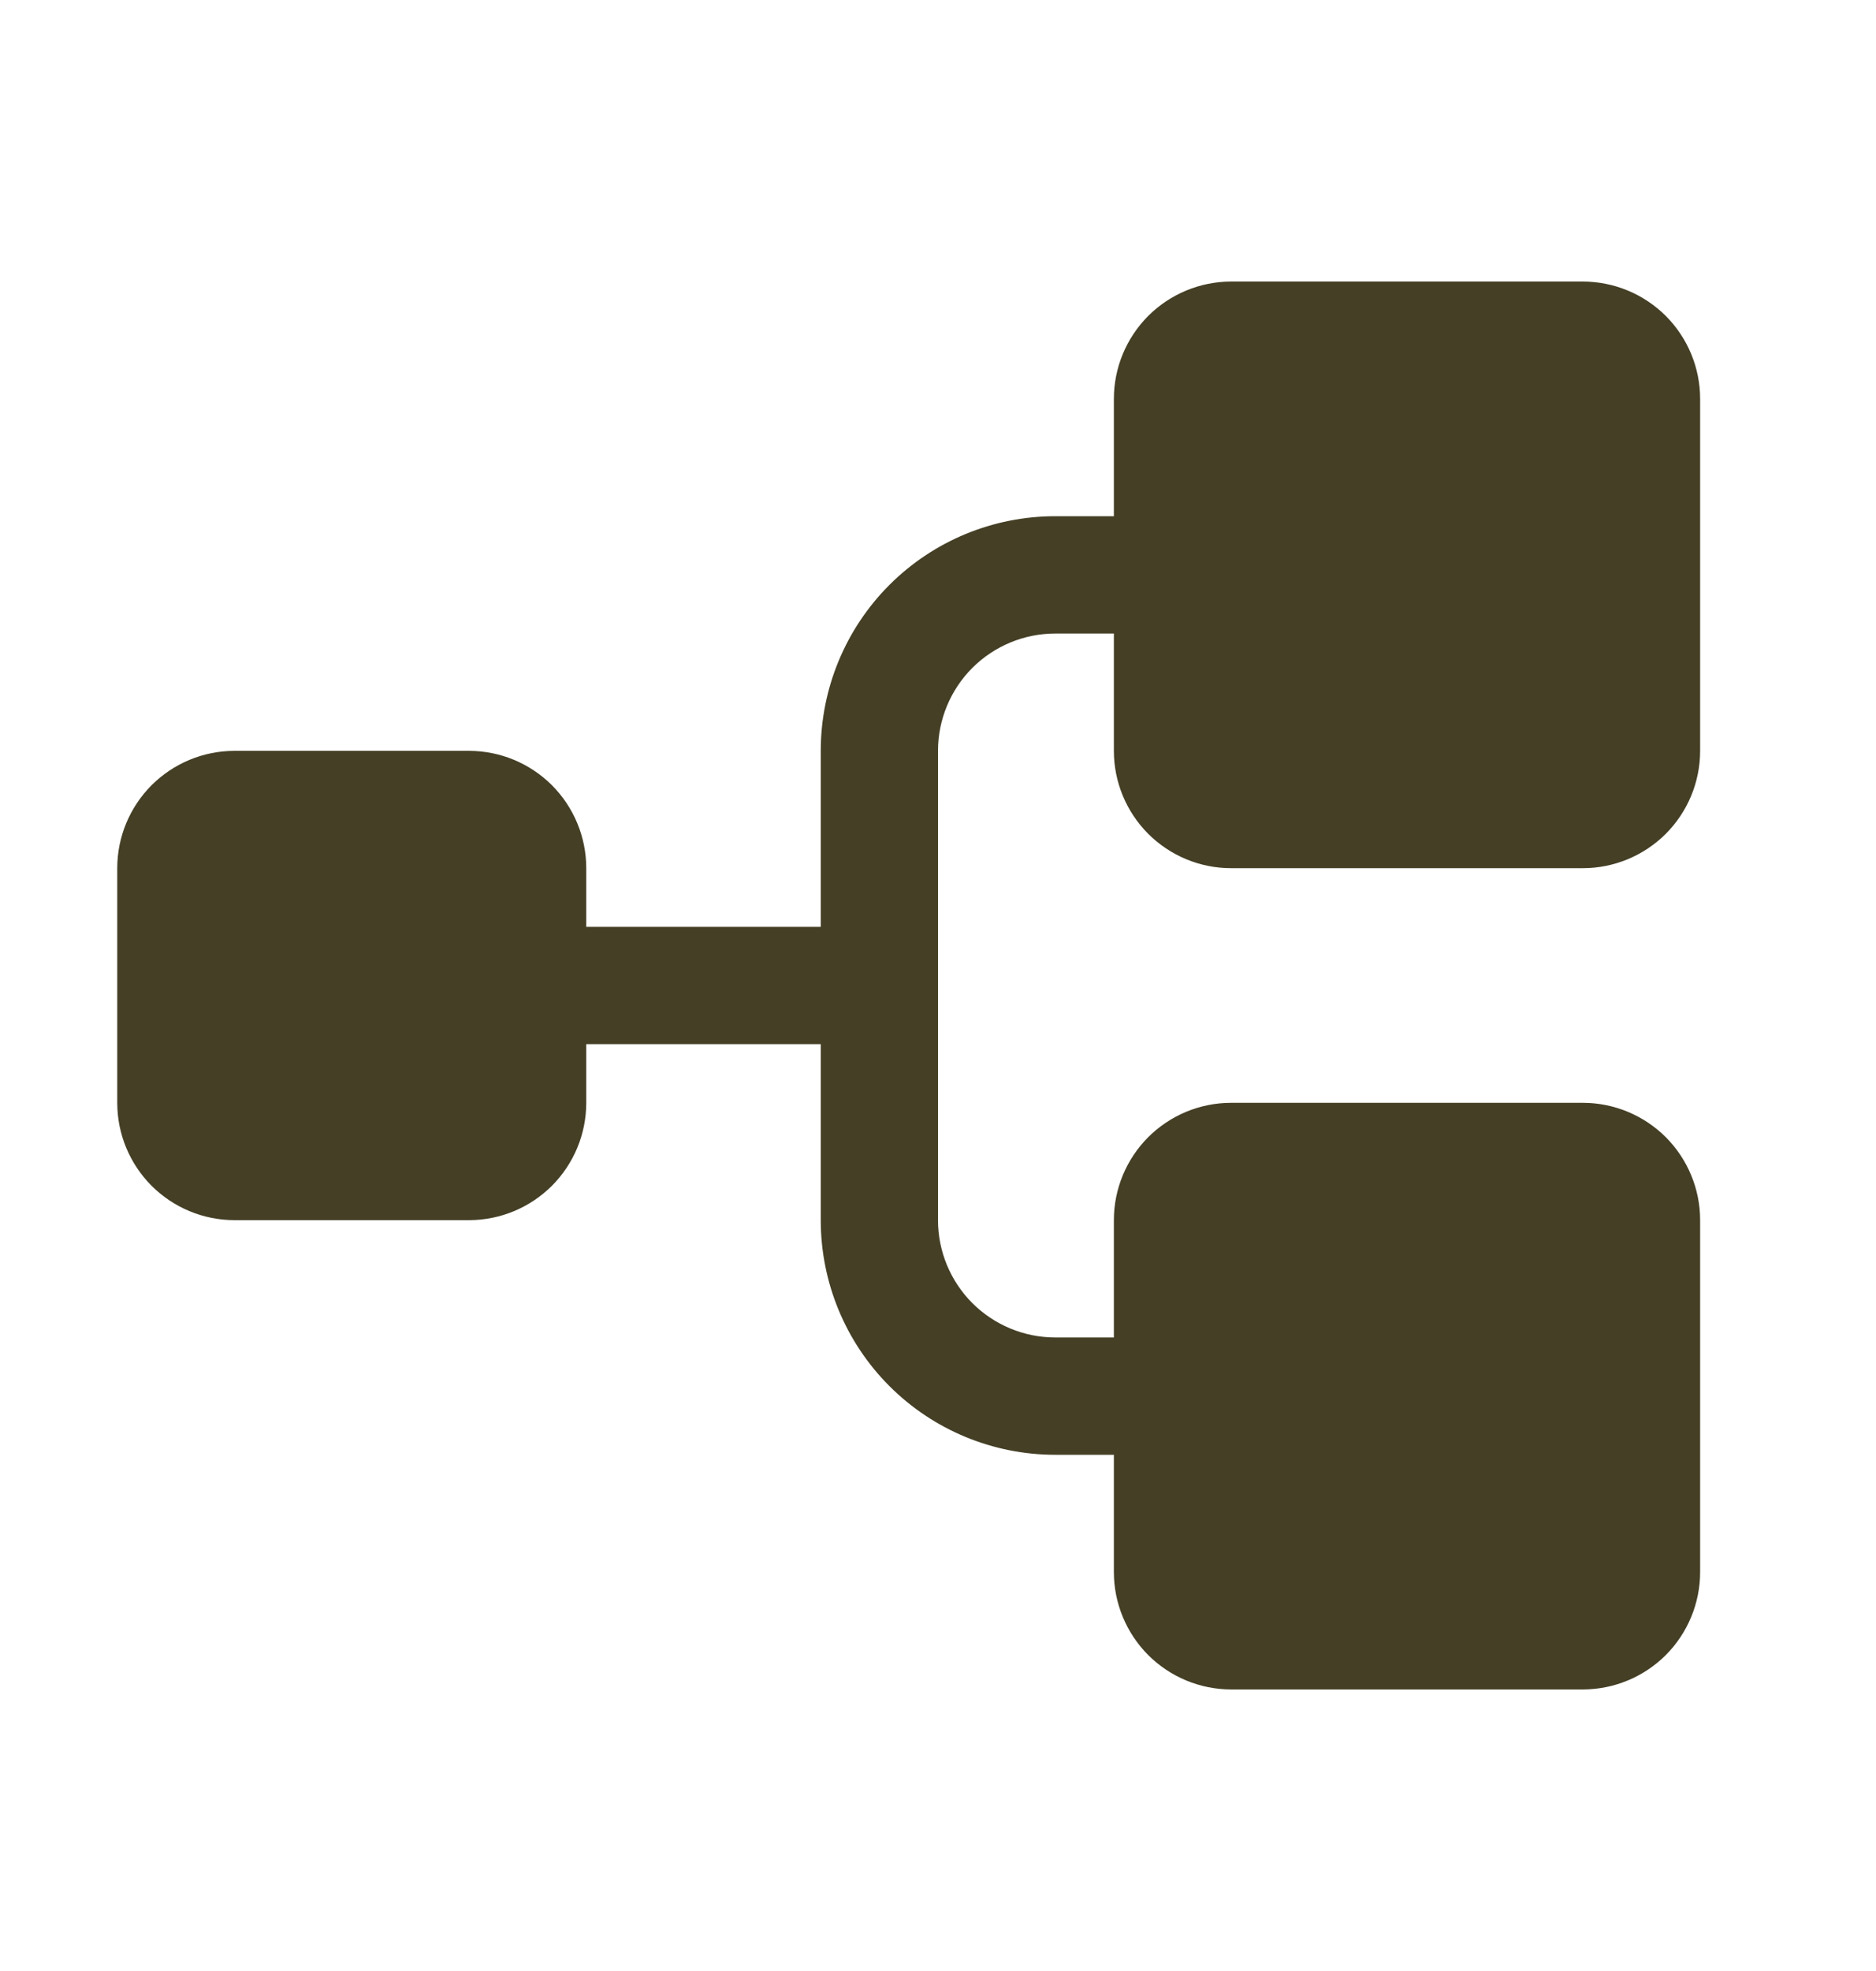 <svg width="20" height="21" viewBox="0 0 20 21" fill="none" xmlns="http://www.w3.org/2000/svg">
<path d="M11.875 8V6.75H11.25C10.918 6.75 10.601 6.882 10.366 7.116C10.132 7.351 10 7.668 10 8V13C10 13.332 10.132 13.649 10.366 13.884C10.601 14.118 10.918 14.25 11.25 14.25H11.875V13C11.875 12.668 12.007 12.351 12.241 12.116C12.476 11.882 12.793 11.75 13.125 11.75H16.875C17.206 11.75 17.524 11.882 17.759 12.116C17.993 12.351 18.125 12.668 18.125 13V16.75C18.125 17.081 17.993 17.399 17.759 17.634C17.524 17.868 17.206 18 16.875 18H13.125C12.793 18 12.476 17.868 12.241 17.634C12.007 17.399 11.875 17.081 11.875 16.75V15.5H11.25C10.587 15.5 9.951 15.237 9.482 14.768C9.013 14.299 8.75 13.663 8.75 13V11.125H6.25V11.75C6.25 12.082 6.118 12.399 5.884 12.634C5.649 12.868 5.332 13 5 13H2.5C2.168 13 1.851 12.868 1.616 12.634C1.382 12.399 1.25 12.082 1.25 11.75V9.25C1.25 8.918 1.382 8.601 1.616 8.366C1.851 8.132 2.168 8 2.5 8H5C5.332 8 5.649 8.132 5.884 8.366C6.118 8.601 6.25 8.918 6.25 9.25V9.875H8.75V8C8.75 7.337 9.013 6.701 9.482 6.232C9.951 5.763 10.587 5.5 11.25 5.5H11.875V4.25C11.875 3.918 12.007 3.601 12.241 3.366C12.476 3.132 12.793 3 13.125 3H16.875C17.206 3 17.524 3.132 17.759 3.366C17.993 3.601 18.125 3.918 18.125 4.25V8C18.125 8.332 17.993 8.649 17.759 8.884C17.524 9.118 17.206 9.25 16.875 9.25H13.125C12.793 9.25 12.476 9.118 12.241 8.884C12.007 8.649 11.875 8.332 11.875 8Z" fill="#443F25"/>
</svg>
